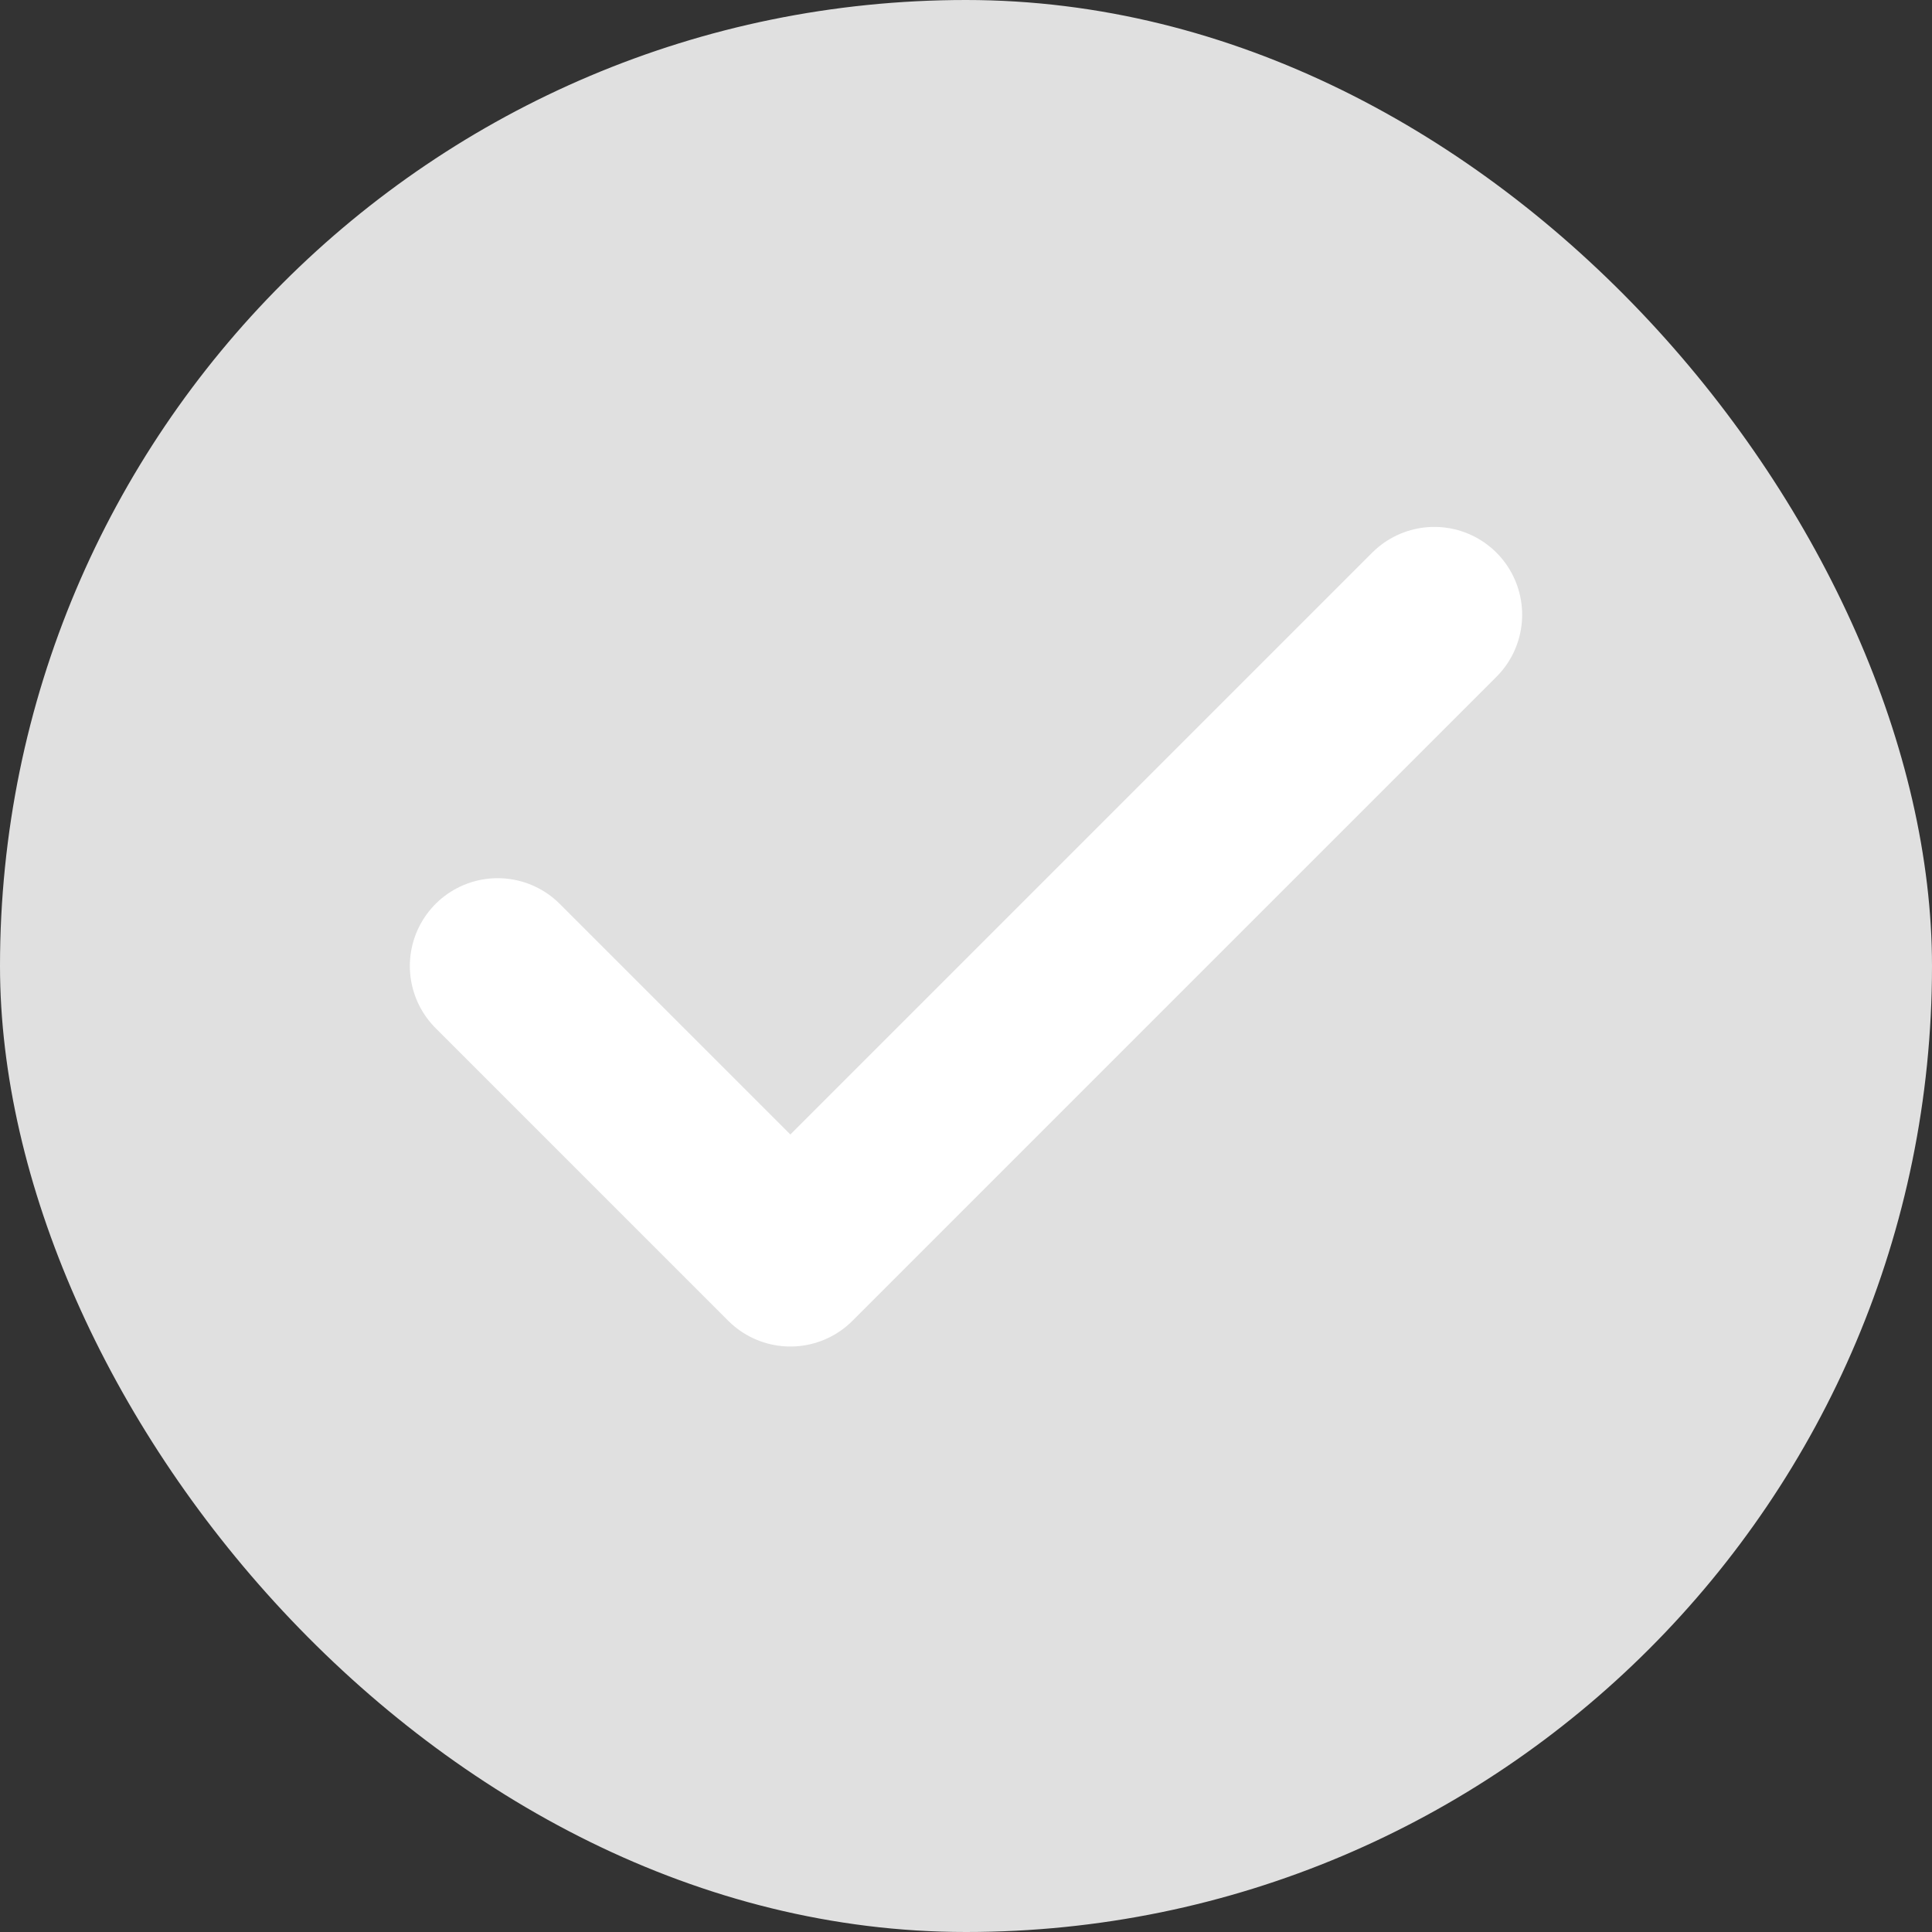 <svg width="22" height="22" viewBox="0 0 22 22" fill="none" xmlns="http://www.w3.org/2000/svg">
<rect x="0" y="0" width="22" height="22" fill="#333333" stroke="none"/>
<rect width="22" height="22" rx="11" fill="#E0E0E0"/>
<path d="M16.333 7L9 14.333L5.667 11" stroke="white" stroke-width="2" stroke-linecap="round" stroke-linejoin="round"/>
</svg>
